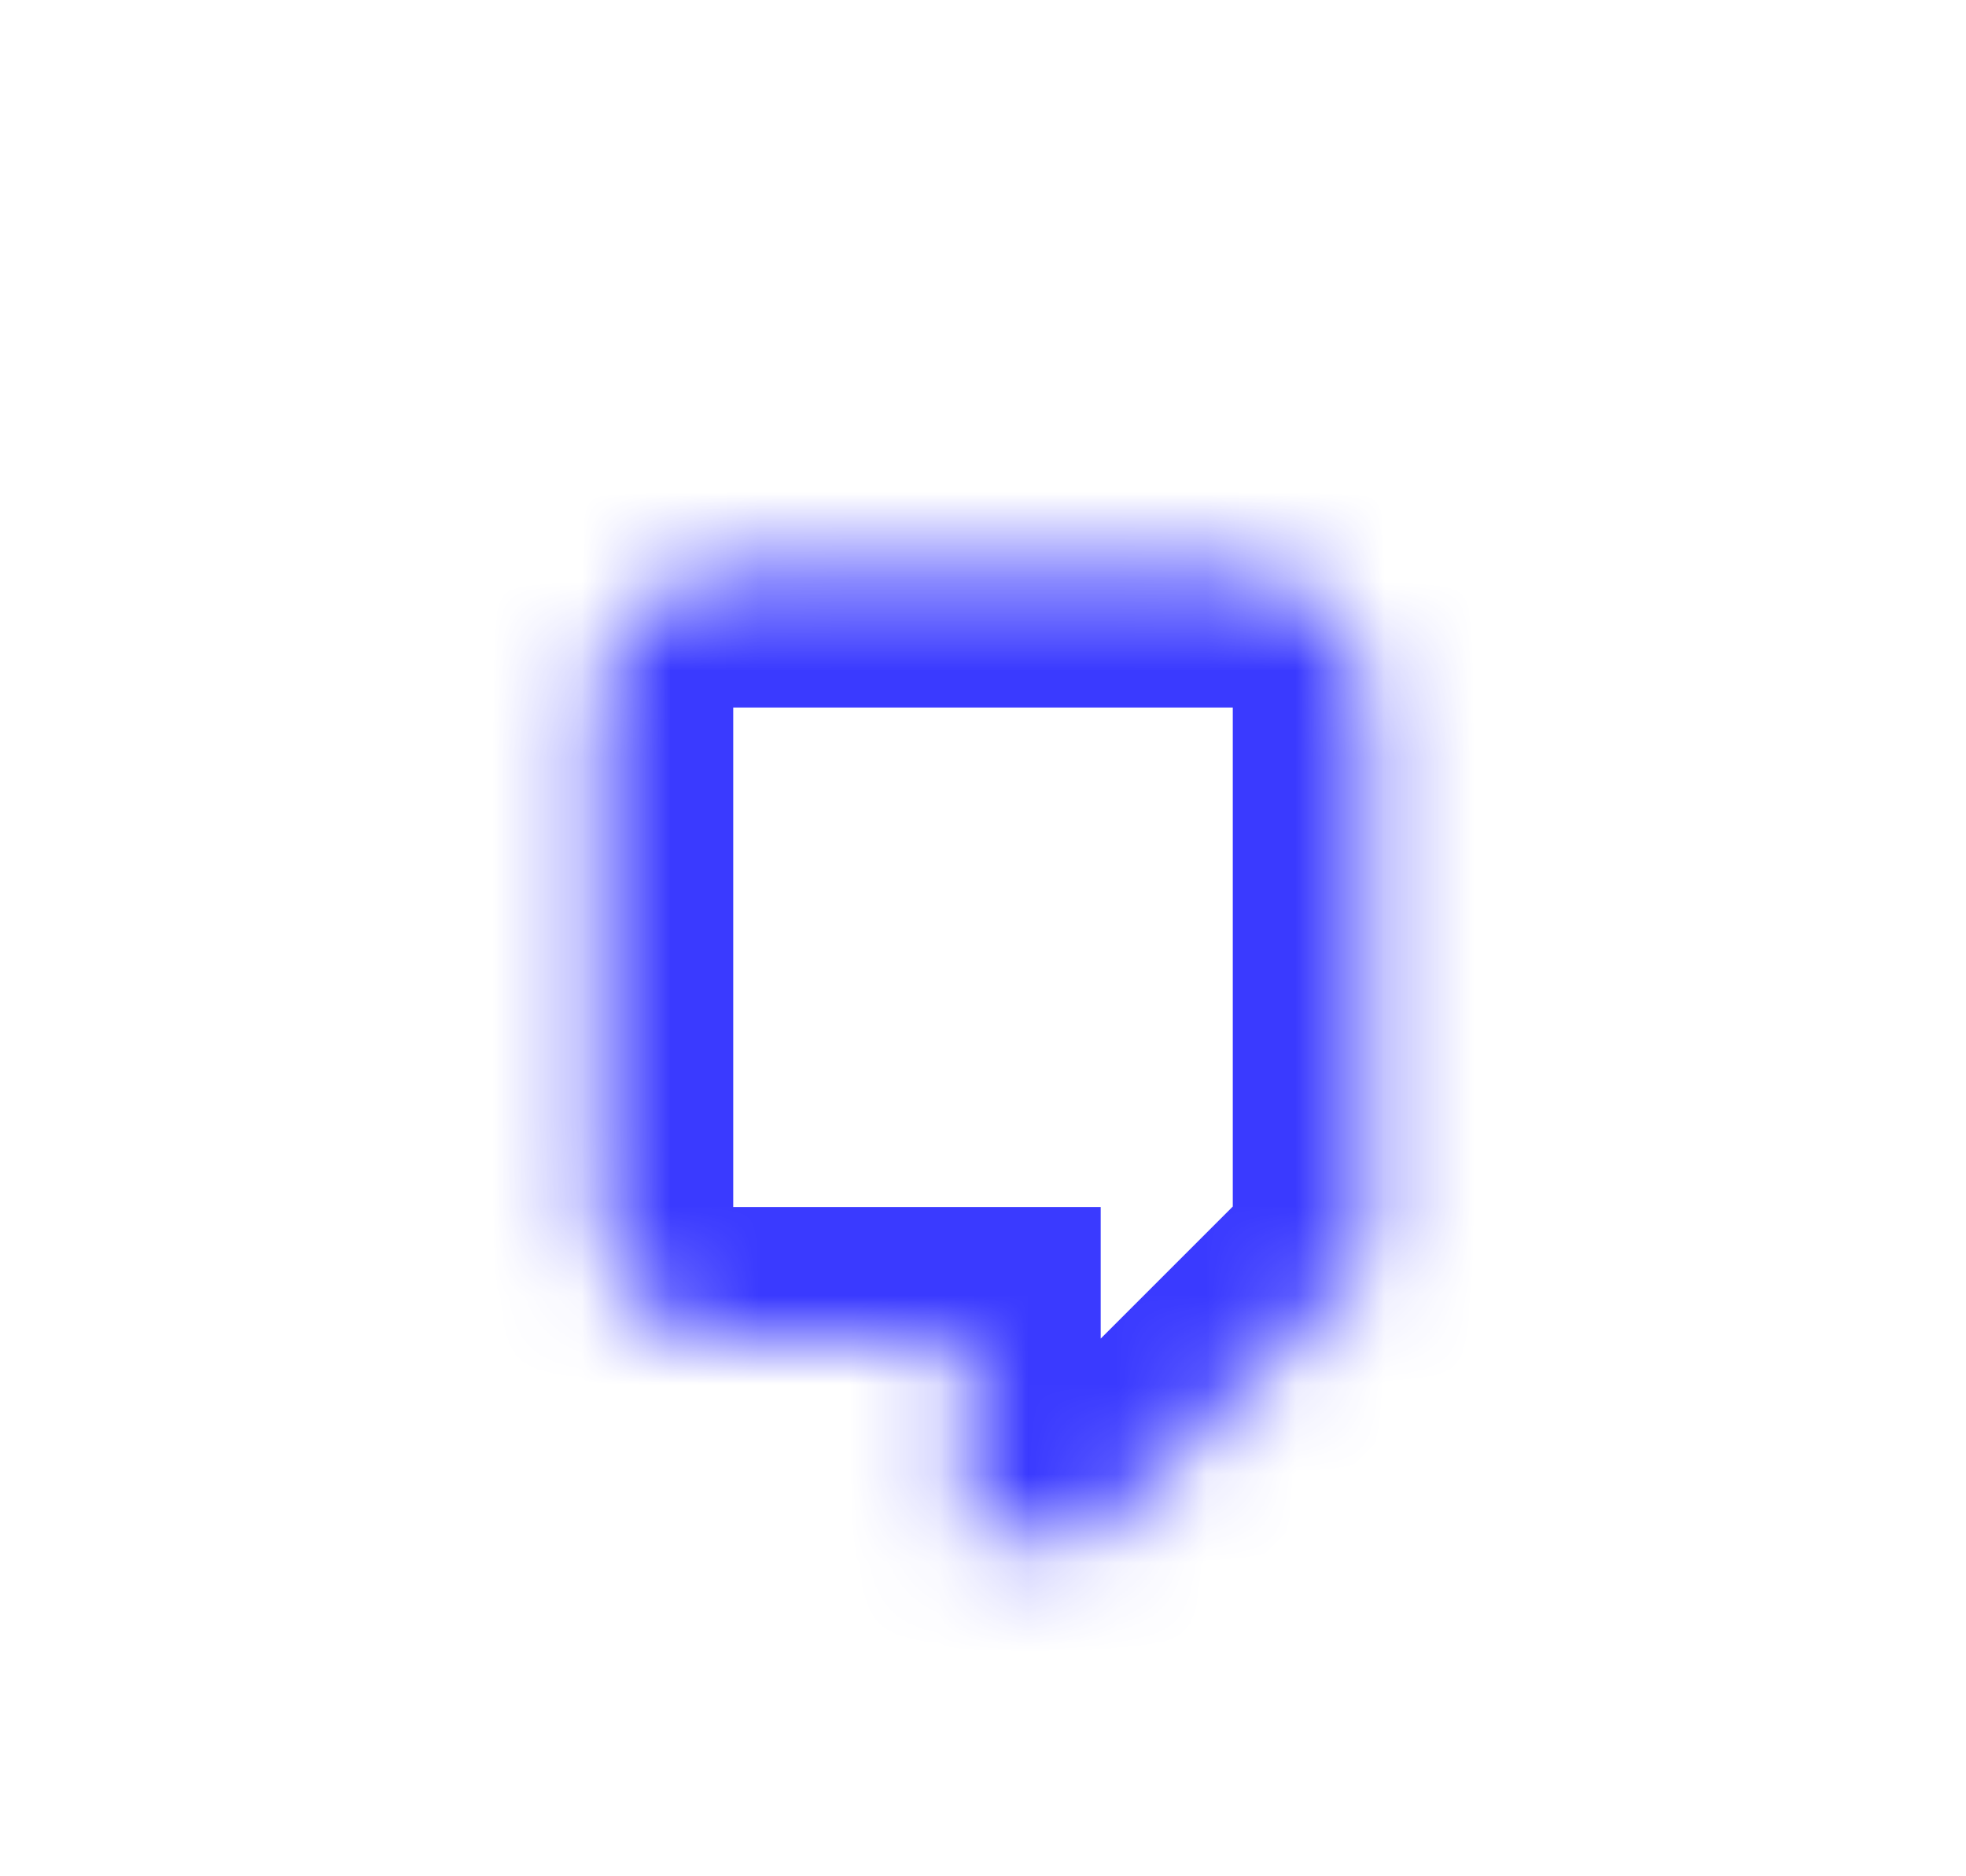 <svg width="22" height="21" viewBox="0 0 22 21" fill="none" xmlns="http://www.w3.org/2000/svg">
<mask id="path-1-inside-1_876_374282" fill="white">
<path fill-rule="evenodd" clip-rule="evenodd" d="M8.205 6.419C7.377 6.419 6.705 7.091 6.705 7.919V13.509C6.705 14.337 7.377 15.009 8.205 15.009H10.817V17.172H12.249L15.287 14.134L15.295 14.131V7.919C15.295 7.091 14.623 6.419 13.795 6.419H8.205Z"/>
</mask>
<path d="M10.817 15.009H12.317V13.509H10.817V15.009ZM10.817 17.172H9.317V18.672H10.817V17.172ZM12.249 17.172V18.672H12.87L13.309 18.232L12.249 17.172ZM15.287 14.134L14.719 12.746L14.439 12.86L14.226 13.073L15.287 14.134ZM15.295 14.131L15.863 15.519L16.795 15.138V14.131H15.295ZM8.205 7.919V7.919V4.919C6.548 4.919 5.205 6.262 5.205 7.919H8.205ZM8.205 13.509V7.919H5.205V13.509H8.205ZM8.205 13.509H5.205C5.205 15.166 6.548 16.509 8.205 16.509V13.509ZM10.817 13.509H8.205V16.509H10.817V13.509ZM9.317 15.009V17.172H12.317V15.009H9.317ZM10.817 18.672H12.249V15.672H10.817V18.672ZM13.309 18.232L16.347 15.195L14.226 13.073L11.188 16.111L13.309 18.232ZM14.727 12.742L14.719 12.746L15.854 15.522L15.863 15.519L14.727 12.742ZM13.795 7.919V14.131H16.795V7.919H13.795ZM13.795 7.919H13.795H16.795C16.795 6.262 15.452 4.919 13.795 4.919V7.919ZM8.205 7.919H13.795V4.919H8.205V7.919Z" fill="#3A3AFF" mask="url(#path-1-inside-1_876_374282)"/>
</svg>
